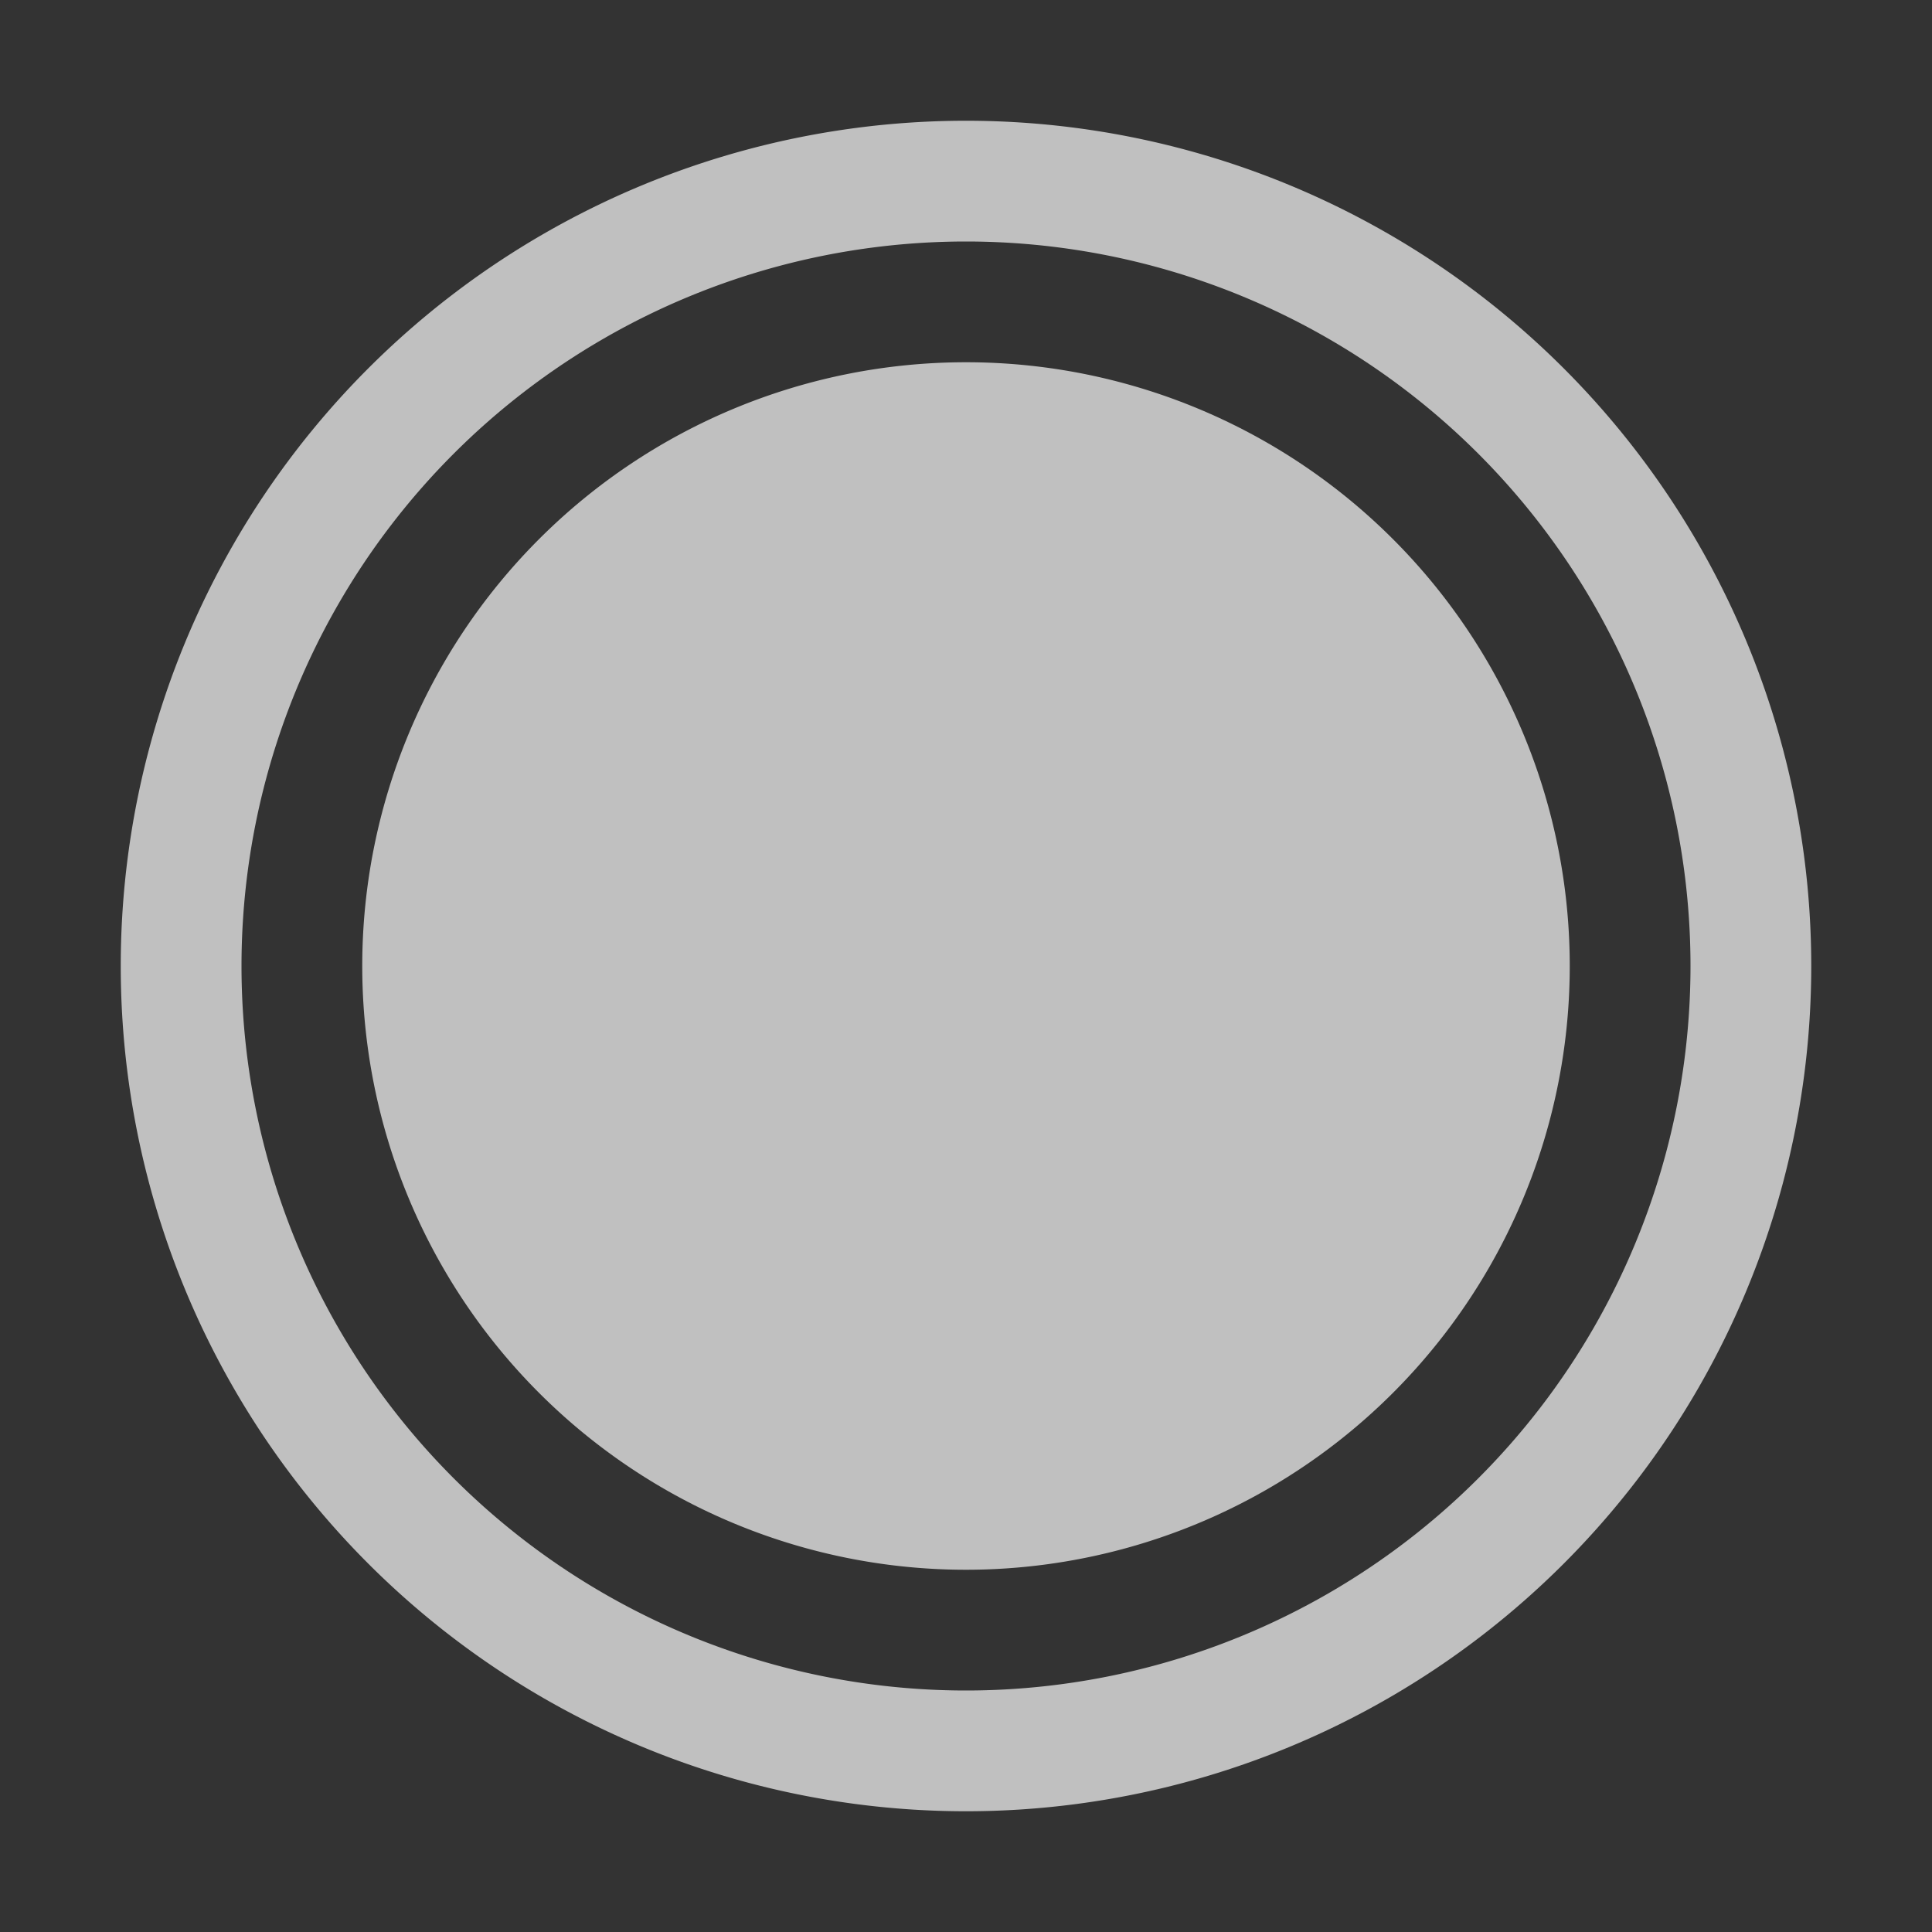 <svg xmlns="http://www.w3.org/2000/svg" width="16" height="16">
    <rect width="100%" height="100%" fill="#333333" stroke="none"/>
    <defs>
        <style id="current-color-scheme" type="text/css">
            .ColorScheme-Text{color:#fdfdfd;opacity:.7}
        </style>
    </defs>
    <path d="M3 8a5 5 0 0 0 5 5V8z" class="ColorScheme-Text" opacity=".35" style="fill:currentColor"/>
    <path d="M13 8a5 5 0 0 1-5 5V8z" class="ColorScheme-Text" opacity=".75" style="fill:currentColor"/>
    <path d="M8 1a7 7 0 0 0-7 7 7 7 0 0 0 7 7 7 7 0 0 0 7-7 7 7 0 0 0-7-7zm0 1a6 6 0 0 1 6 6 6 6 0 0 1-6 6 6 6 0 0 1-6-6 6 6 0 0 1 6-6z" class="ColorScheme-Text" style="fill:currentColor"/>
    <path d="M13 8a5 5 0 0 0-5-5v5z" class="ColorScheme-Text" opacity=".5" style="fill:currentColor"/>
    <path d="M3 8a5 5 0 0 1 5-5v5z" class="ColorScheme-Text" opacity=".15" style="fill:currentColor"/>
</svg>

